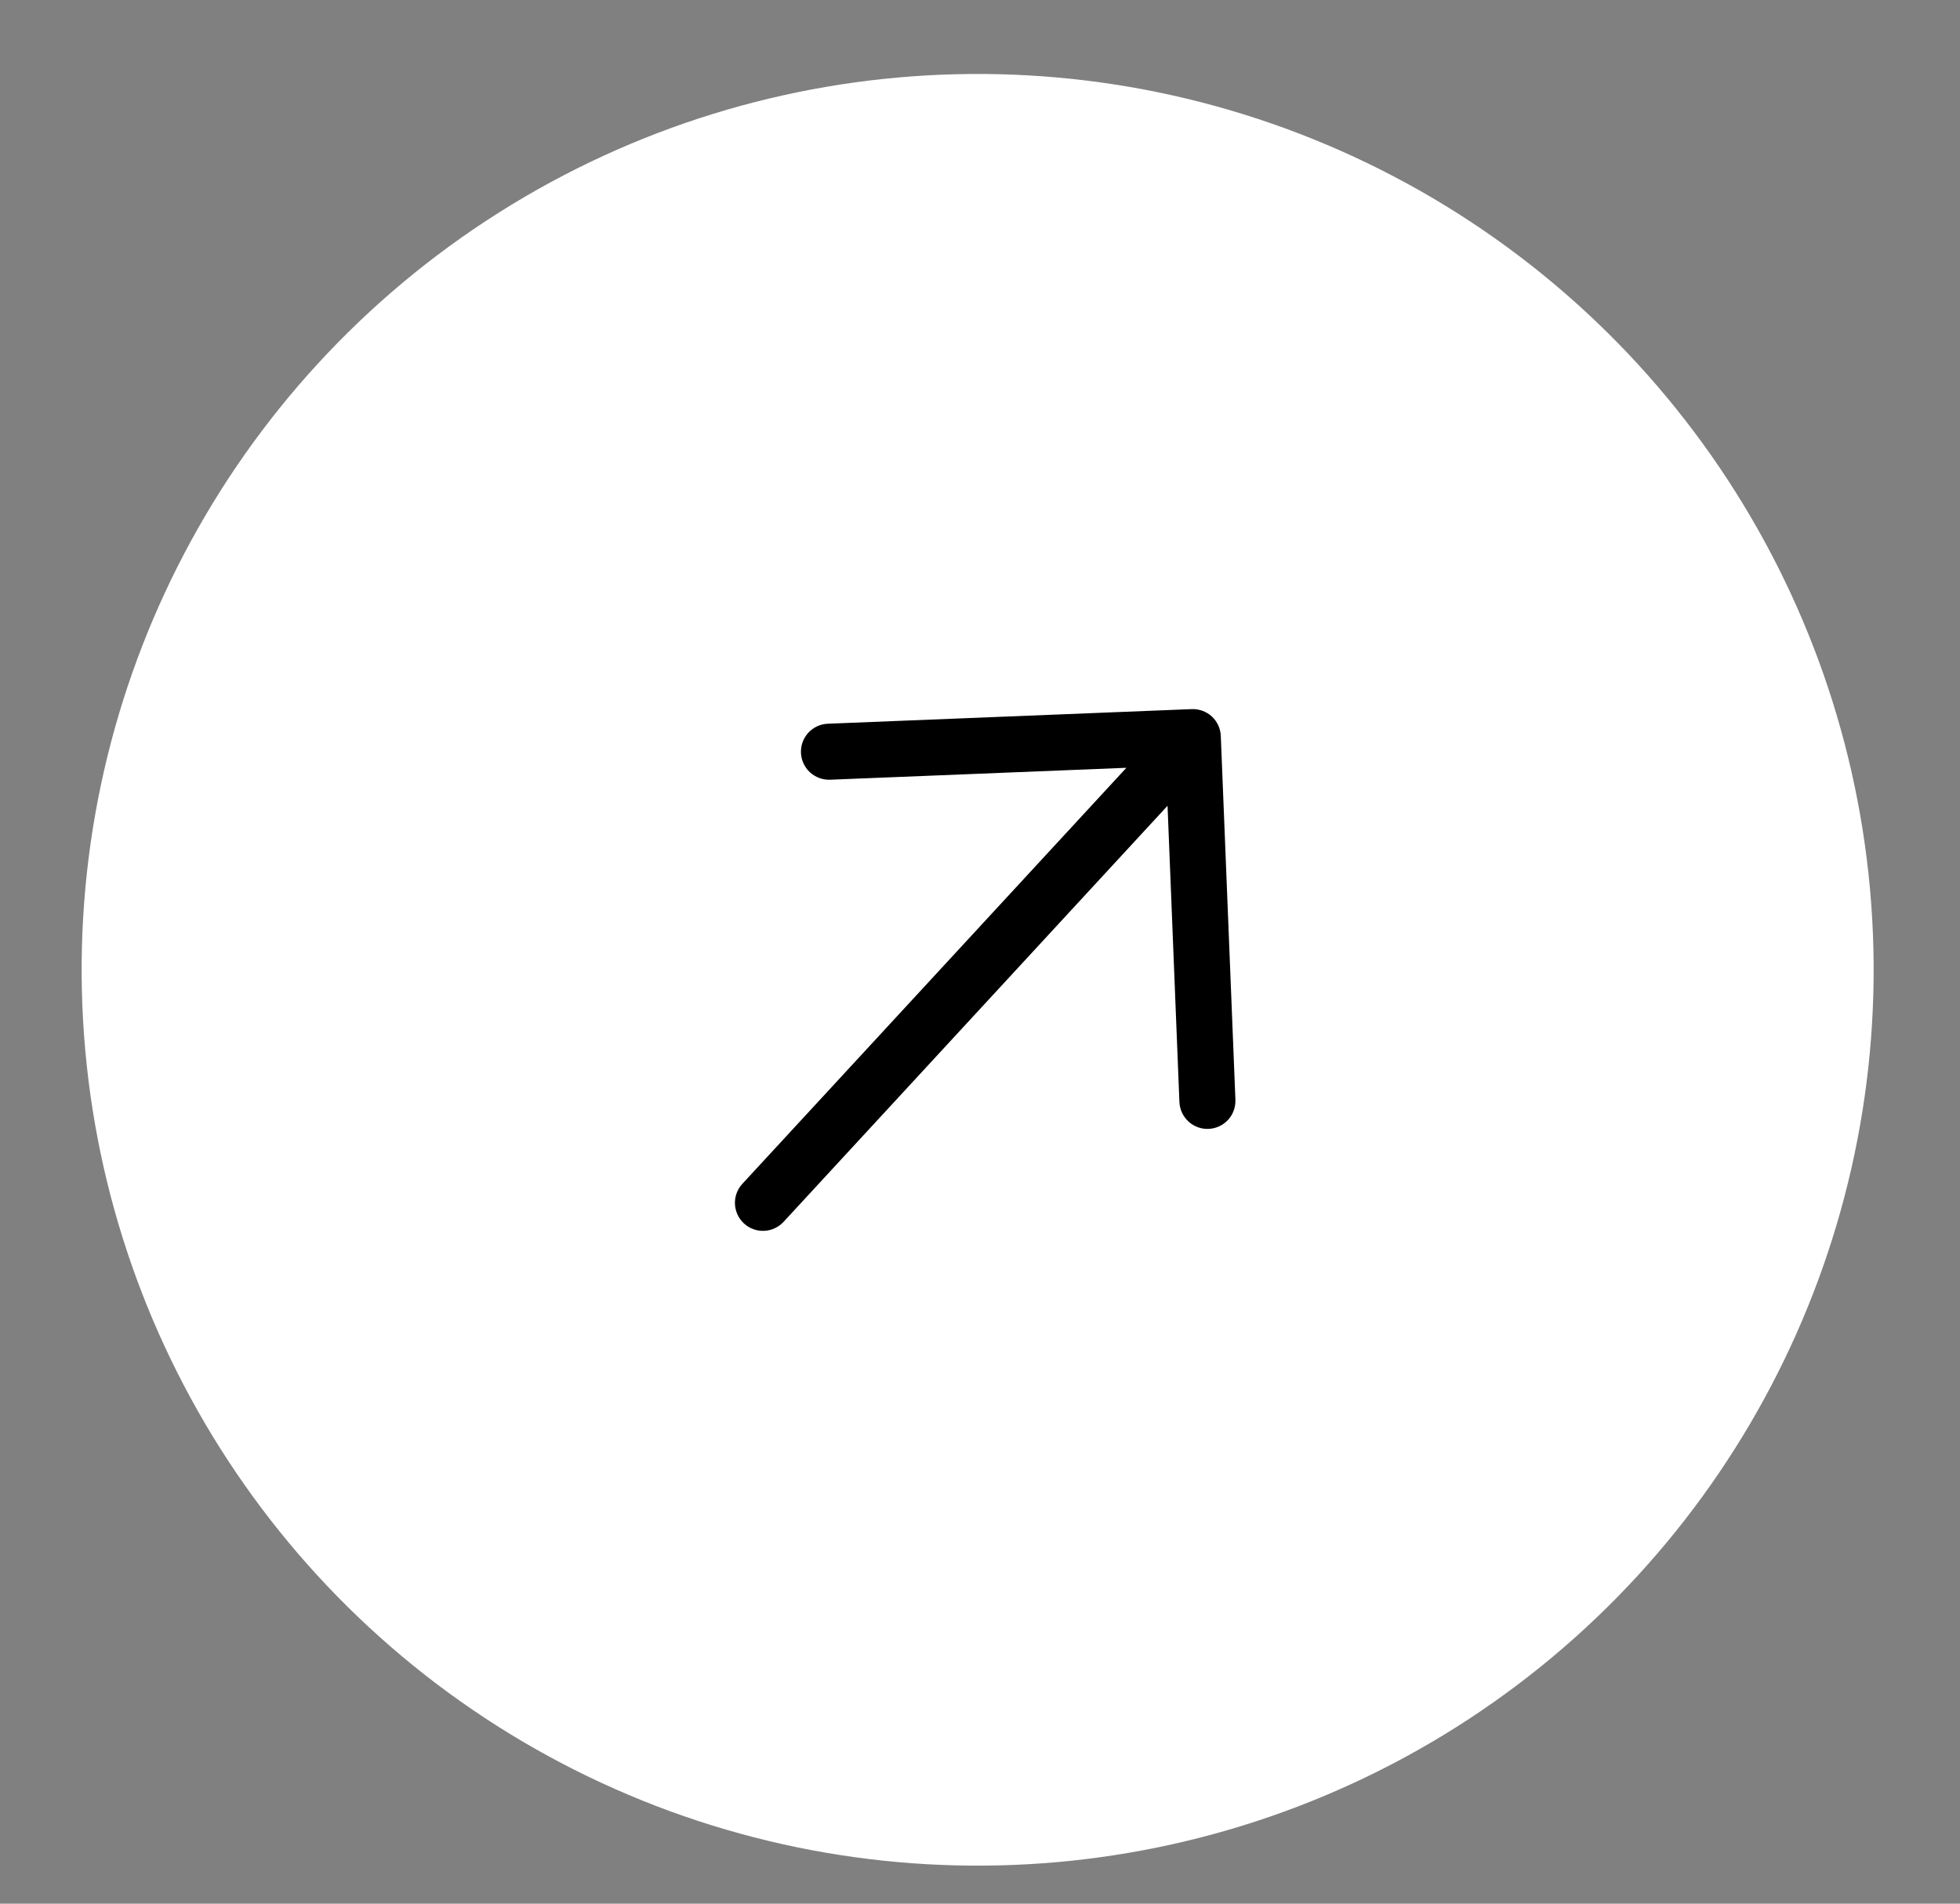 <svg width="35" height="34" viewBox="0 0 35 34" fill="none" xmlns="http://www.w3.org/2000/svg">
<rect x="0" y="0" width="35" height="34" fill="#808080" stroke="none"/>
<circle cx="17.458" cy="17.321" r="16" transform="rotate(-2.3 17.458 17.321)" fill="white"/>
<path d="M14.782 12.926L21.28 12.665C21.413 12.66 21.542 12.707 21.64 12.797C21.737 12.887 21.795 13.012 21.8 13.145L22.061 19.642C22.066 19.775 22.019 19.904 21.929 20.002C21.839 20.099 21.714 20.157 21.581 20.162C21.449 20.168 21.32 20.12 21.222 20.03C21.125 19.94 21.067 19.815 21.061 19.683L20.849 14.391L13.992 21.823C13.902 21.92 13.777 21.978 13.644 21.983C13.512 21.989 13.382 21.941 13.285 21.851C13.187 21.761 13.13 21.636 13.124 21.503C13.119 21.371 13.166 21.241 13.256 21.144L20.114 13.713L14.823 13.926C14.69 13.931 14.561 13.883 14.463 13.793C14.366 13.703 14.308 13.578 14.303 13.446C14.297 13.313 14.345 13.184 14.435 13.086C14.525 12.989 14.65 12.931 14.782 12.926Z" fill="black"/>
</svg>
